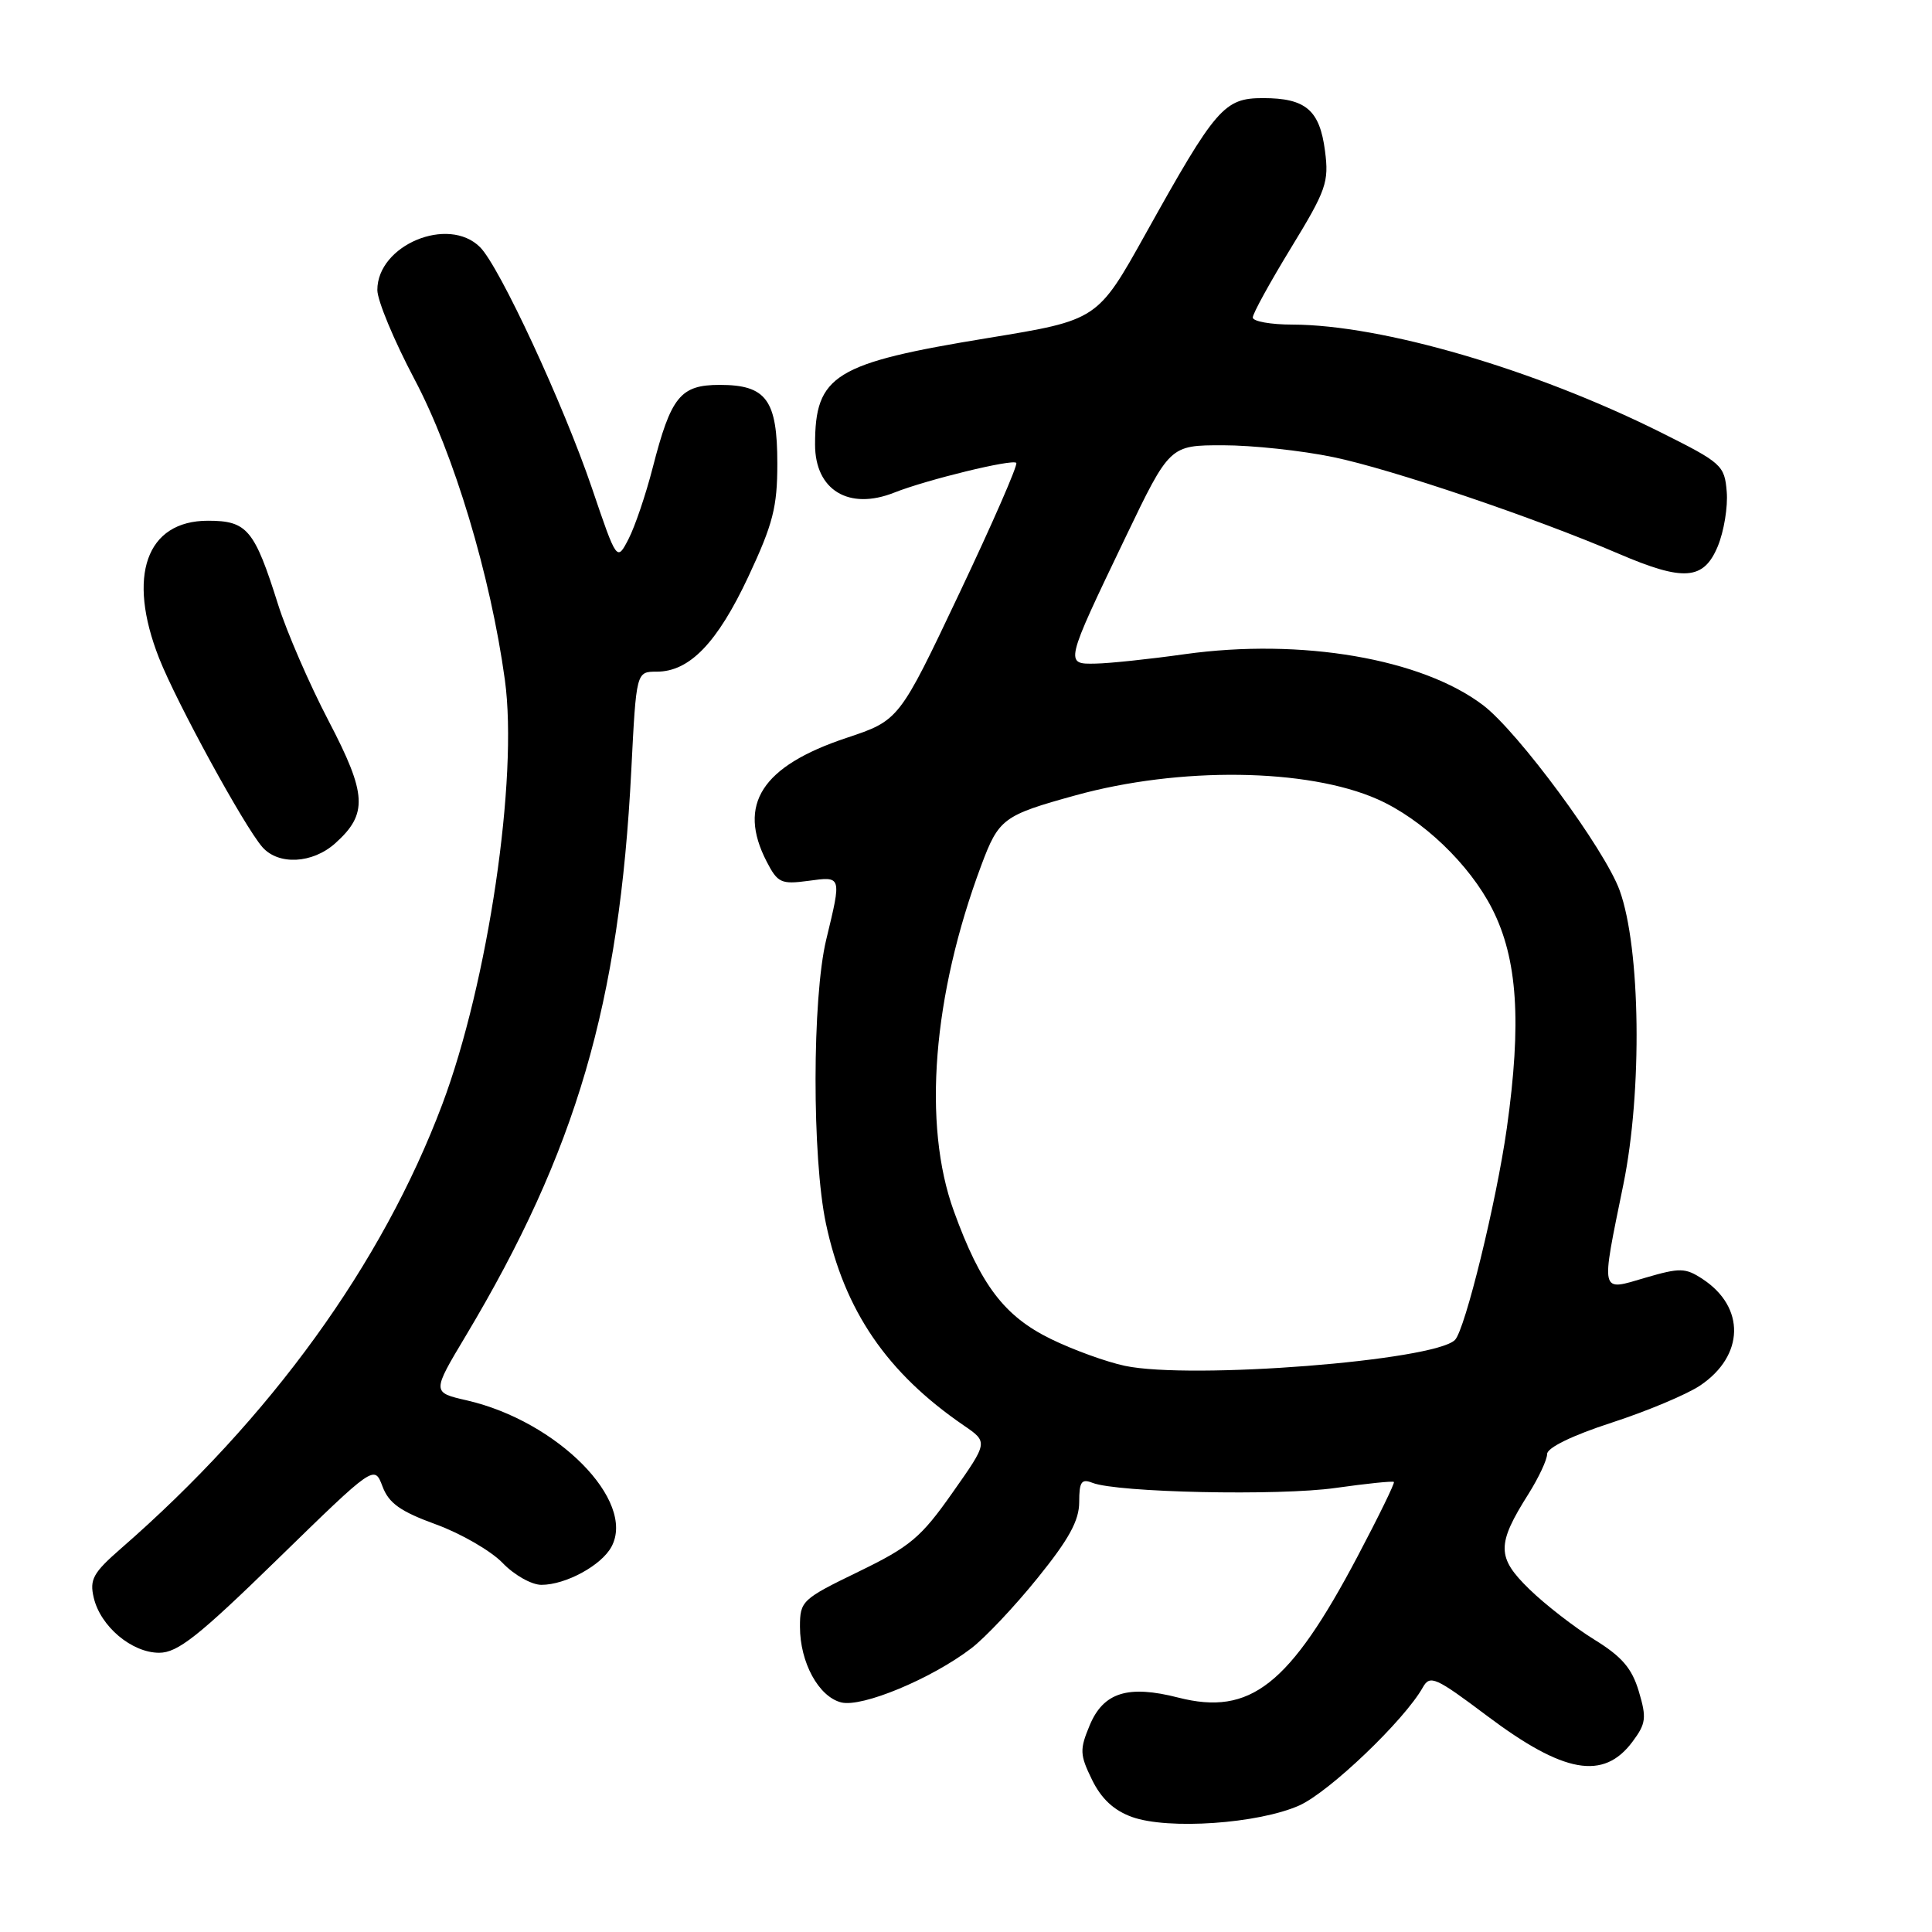 <?xml version="1.0" encoding="UTF-8" standalone="no"?>
<!DOCTYPE svg PUBLIC "-//W3C//DTD SVG 1.1//EN" "http://www.w3.org/Graphics/SVG/1.1/DTD/svg11.dtd" >
<svg xmlns="http://www.w3.org/2000/svg" xmlns:xlink="http://www.w3.org/1999/xlink" version="1.1" viewBox="0 0 256 256">
 <g >
 <path fill="currentColor"
d=" M 172.17 239.23 C 176.15 237.44 186.09 227.94 188.53 223.59 C 189.48 221.90 190.20 222.22 197.03 227.35 C 207.21 235.00 212.47 235.94 216.31 230.79 C 218.11 228.38 218.20 227.63 217.15 224.11 C 216.23 221.04 214.90 219.50 211.23 217.24 C 208.63 215.63 204.77 212.64 202.66 210.59 C 198.31 206.36 198.29 204.66 202.54 197.94 C 203.89 195.79 205.00 193.42 205.00 192.67 C 205.00 191.83 208.32 190.21 213.55 188.51 C 218.26 186.98 223.54 184.76 225.29 183.58 C 231.15 179.63 231.29 173.20 225.59 169.47 C 223.32 167.98 222.60 167.97 218.04 169.30 C 211.96 171.09 212.10 171.68 215.11 156.92 C 217.63 144.55 217.39 125.65 214.61 117.98 C 212.64 112.54 201.19 97.01 196.54 93.46 C 188.42 87.27 172.44 84.53 157.00 86.68 C 152.32 87.34 147.01 87.90 145.18 87.93 C 141.07 88.02 141.07 88.01 149.11 71.25 C 154.99 59.00 154.99 59.00 162.04 59.00 C 165.91 59.00 172.49 59.70 176.66 60.57 C 184.30 62.14 203.40 68.61 214.50 73.38 C 223.10 77.07 225.74 76.88 227.61 72.40 C 228.43 70.42 228.97 67.16 228.80 65.15 C 228.51 61.65 228.15 61.33 220.00 57.26 C 203.29 48.93 183.14 43.04 171.25 43.01 C 168.36 43.01 166.00 42.58 166.00 42.07 C 166.00 41.55 168.29 37.39 171.08 32.82 C 175.74 25.19 176.11 24.13 175.57 20.00 C 174.87 14.58 173.01 13.00 167.36 13.00 C 162.20 13.00 161.12 14.25 151.81 30.96 C 145.43 42.41 145.43 42.41 130.96 44.78 C 110.53 48.12 108.00 49.68 108.00 58.91 C 108.00 64.95 112.48 67.66 118.50 65.27 C 122.78 63.57 134.14 60.80 134.66 61.33 C 134.91 61.58 131.51 69.35 127.12 78.61 C 119.14 95.45 119.14 95.45 112.15 97.78 C 100.93 101.52 97.67 106.59 101.59 114.17 C 103.04 116.98 103.50 117.20 107.09 116.72 C 111.56 116.11 111.53 116.01 109.48 124.50 C 107.61 132.24 107.59 153.39 109.44 162.13 C 111.89 173.67 117.52 181.91 127.72 188.89 C 130.93 191.09 130.93 191.09 126.21 197.79 C 122.03 203.74 120.61 204.93 113.75 208.26 C 106.25 211.90 106.00 212.14 106.00 215.56 C 106.00 220.29 108.48 224.83 111.47 225.58 C 114.22 226.27 123.41 222.45 128.70 218.41 C 130.51 217.03 134.47 212.84 137.49 209.09 C 141.64 203.96 143.00 201.48 143.00 199.03 C 143.00 196.34 143.30 195.91 144.75 196.48 C 148.01 197.77 169.46 198.23 176.97 197.16 C 181.08 196.58 184.55 196.22 184.70 196.37 C 184.84 196.51 182.67 200.96 179.87 206.26 C 170.87 223.29 165.67 227.38 156.13 224.94 C 149.46 223.23 146.21 224.25 144.39 228.61 C 143.05 231.83 143.07 232.49 144.70 235.83 C 145.94 238.36 147.59 239.89 150.00 240.76 C 154.79 242.48 166.74 241.65 172.17 239.23 Z  M 36.83 206.55 C 49.60 194.10 49.60 194.10 50.68 196.95 C 51.52 199.19 53.04 200.27 57.79 202.00 C 61.10 203.21 65.07 205.51 66.60 207.10 C 68.13 208.70 70.44 210.00 71.74 210.00 C 74.96 210.00 79.71 207.42 81.03 204.94 C 84.29 198.86 73.86 188.32 61.87 185.56 C 57.23 184.50 57.23 184.50 61.72 177.00 C 76.37 152.49 82.08 132.99 83.65 102.05 C 84.31 89.00 84.31 89.00 87.02 89.00 C 91.37 89.00 95.04 85.19 99.16 76.41 C 102.43 69.42 103.00 67.20 103.00 61.43 C 103.00 52.99 101.55 51.00 95.37 51.00 C 90.15 51.00 88.91 52.54 86.49 61.96 C 85.58 65.51 84.14 69.76 83.29 71.41 C 81.74 74.41 81.74 74.41 78.44 64.69 C 74.66 53.57 66.20 35.34 63.61 32.75 C 59.40 28.55 50.00 32.47 50.00 38.43 C 50.00 39.82 52.21 45.12 54.91 50.23 C 60.15 60.12 65.00 76.25 66.90 90.10 C 68.68 103.08 64.67 130.20 58.60 146.34 C 50.64 167.49 35.84 187.94 16.01 205.20 C 12.34 208.40 11.85 209.29 12.42 211.70 C 13.31 215.51 17.46 219.00 21.09 219.00 C 23.54 219.00 26.29 216.83 36.83 206.55 Z  M 44.41 111.75 C 48.77 107.85 48.63 105.26 43.54 95.52 C 41.01 90.68 38.00 83.75 36.85 80.11 C 33.71 70.14 32.75 69.00 27.55 69.00 C 19.38 69.00 16.79 76.31 21.08 87.21 C 23.40 93.10 32.38 109.53 34.77 112.25 C 36.90 114.67 41.40 114.44 44.41 111.75 Z  M 149.05 180.98 C 146.60 180.46 142.18 178.86 139.24 177.42 C 133.07 174.40 129.94 170.28 126.39 160.48 C 122.22 149.01 123.58 131.89 130.03 114.65 C 132.34 108.47 132.93 108.03 142.50 105.39 C 156.30 101.57 173.22 101.79 182.52 105.90 C 188.47 108.54 194.71 114.50 197.73 120.44 C 201.09 127.06 201.64 135.43 199.66 149.50 C 198.28 159.26 194.13 176.20 192.79 177.55 C 190.03 180.31 157.83 182.83 149.05 180.98 Z "/>
</g>
</svg>
